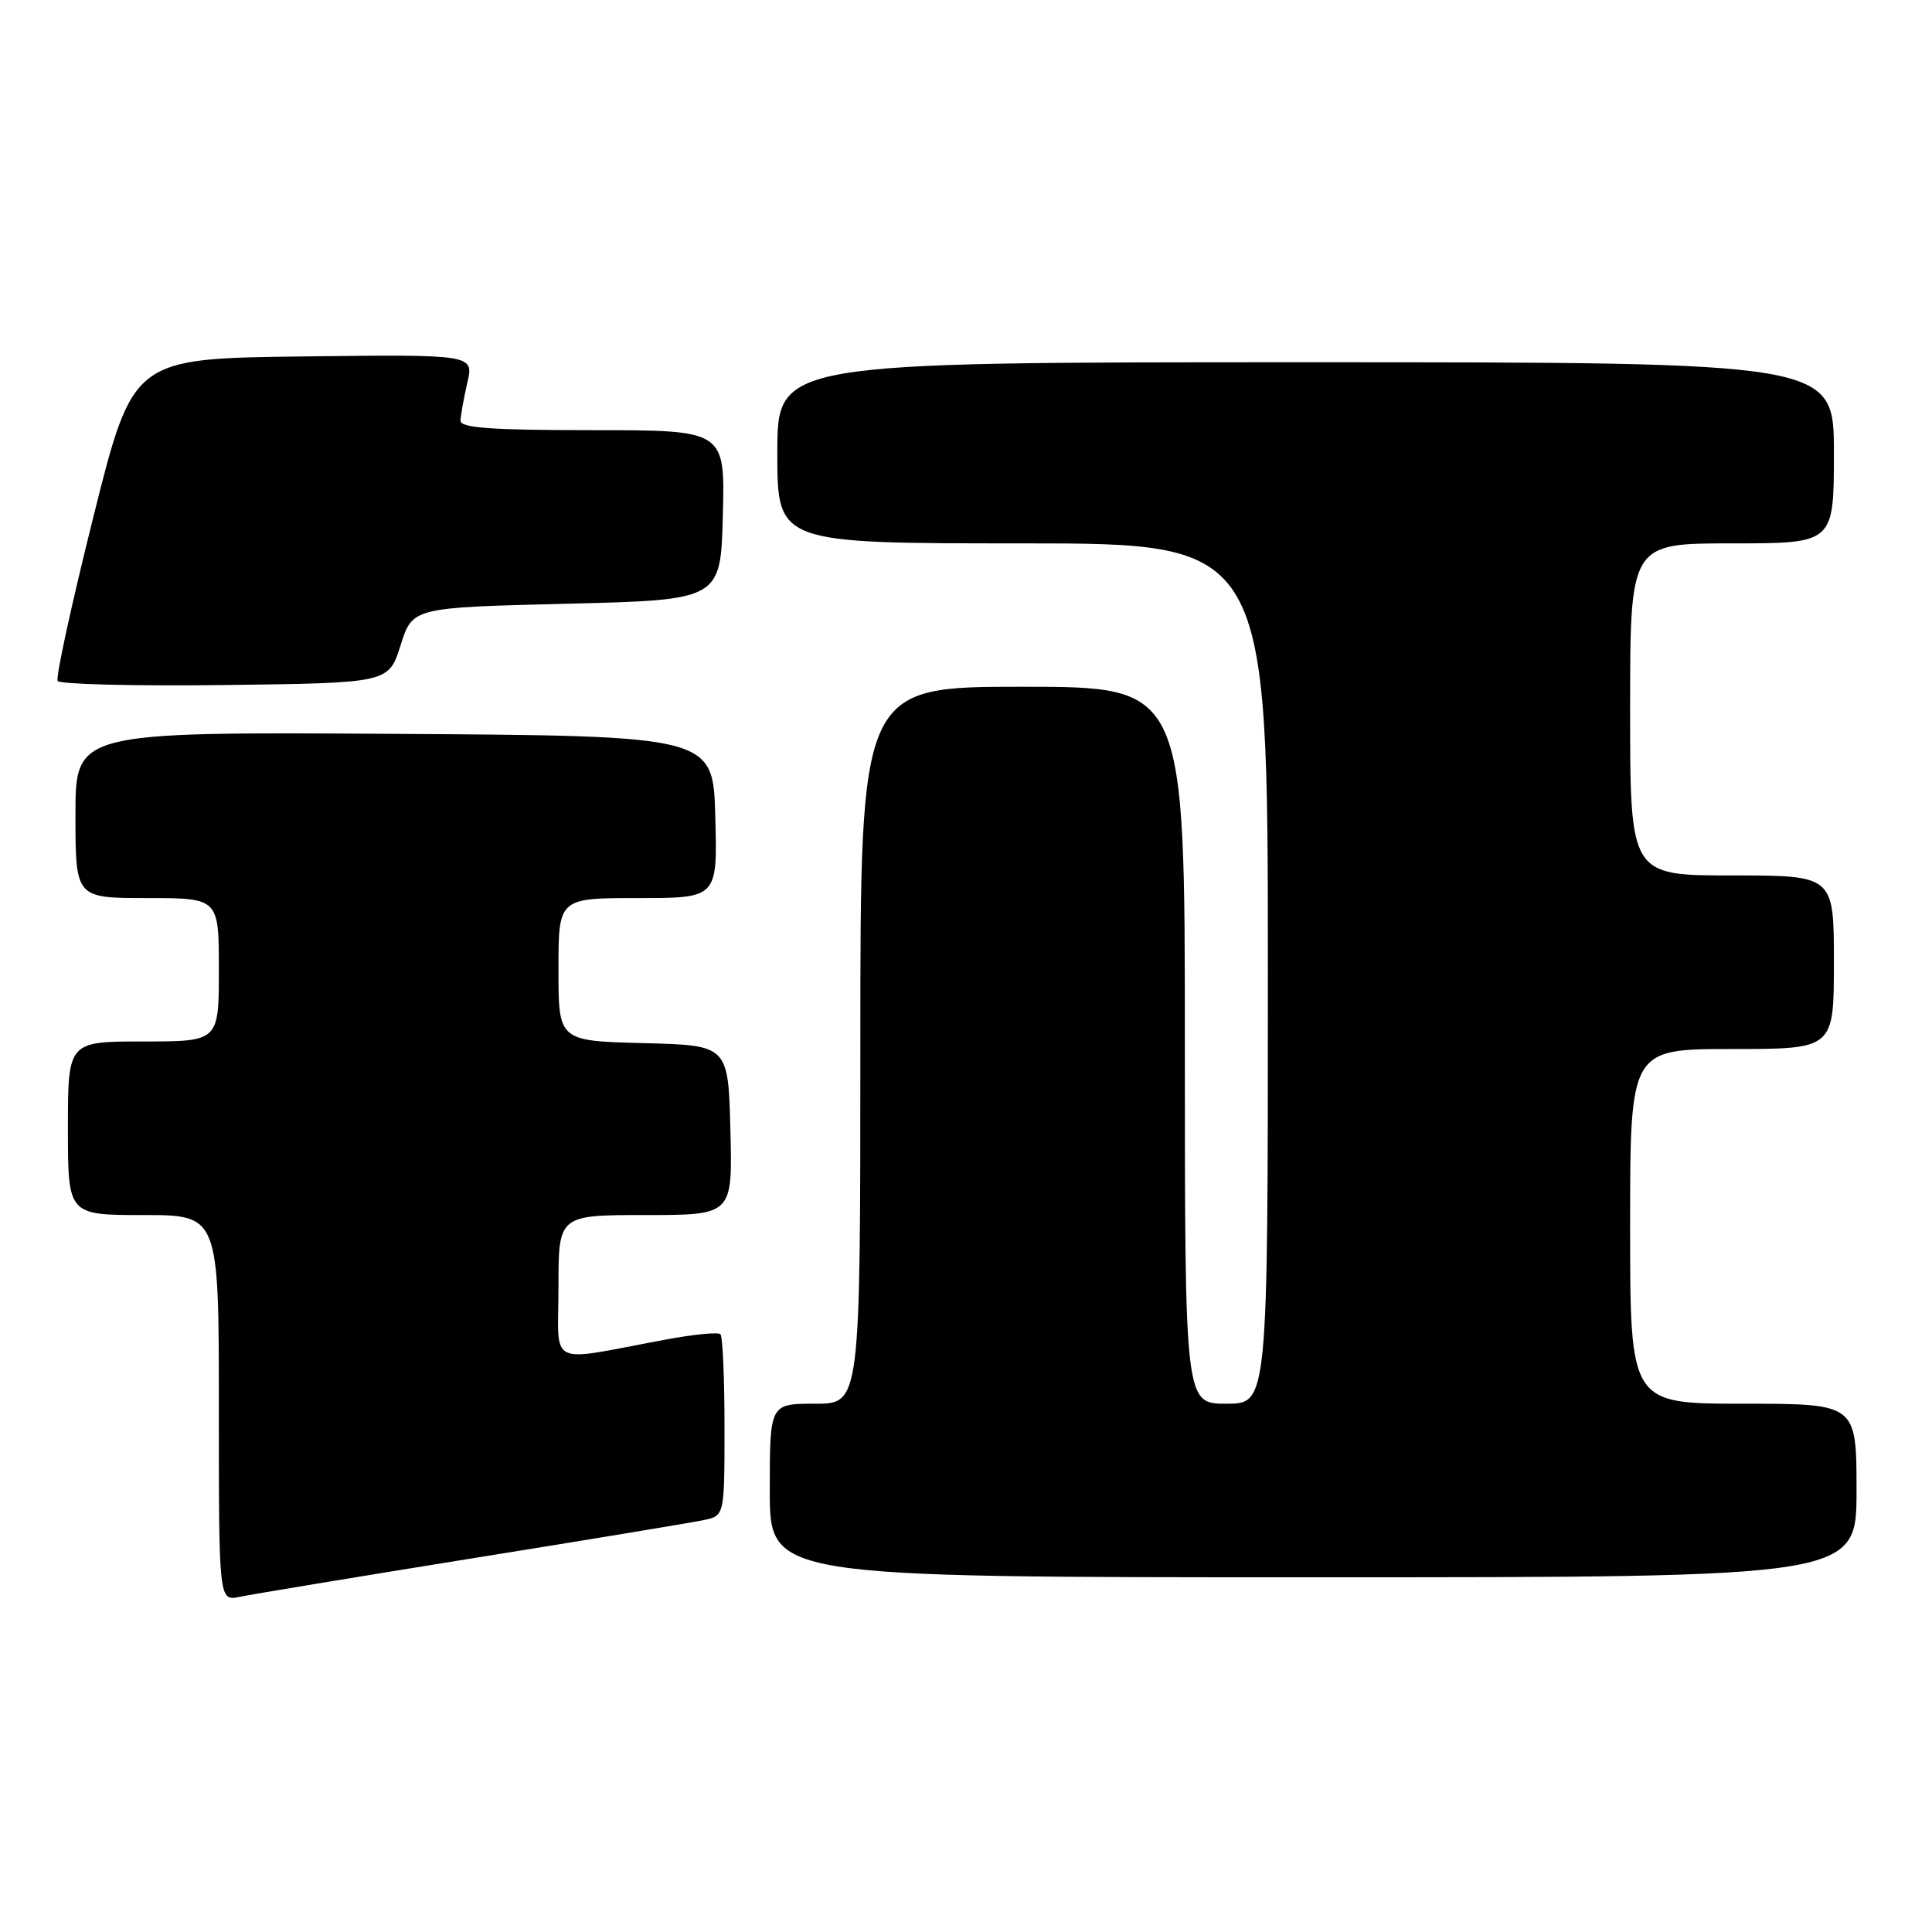 <?xml version="1.0" encoding="UTF-8" standalone="no"?>
<!DOCTYPE svg PUBLIC "-//W3C//DTD SVG 1.1//EN" "http://www.w3.org/Graphics/SVG/1.1/DTD/svg11.dtd" >
<svg xmlns="http://www.w3.org/2000/svg" xmlns:xlink="http://www.w3.org/1999/xlink" version="1.1" viewBox="0 0 256 256">
 <g >
 <path fill="currentColor"
d=" M 62.50 206.50 C 77.90 204.03 91.74 201.74 93.25 201.42 C 96.00 200.84 96.00 200.84 96.00 189.09 C 96.00 182.62 95.76 177.09 95.46 176.79 C 95.16 176.49 91.90 176.81 88.21 177.50 C 72.22 180.47 74.00 181.34 74.00 170.55 C 74.00 161.00 74.00 161.00 85.53 161.00 C 97.07 161.00 97.07 161.00 96.78 149.75 C 96.50 138.50 96.50 138.50 85.25 138.22 C 74.00 137.93 74.00 137.93 74.00 128.47 C 74.00 119.00 74.00 119.00 84.53 119.00 C 95.07 119.00 95.07 119.00 94.78 108.25 C 94.50 97.50 94.50 97.50 52.25 97.24 C 10.00 96.98 10.00 96.98 10.00 107.99 C 10.00 119.00 10.00 119.00 19.50 119.00 C 29.00 119.00 29.00 119.00 29.00 128.50 C 29.00 138.00 29.00 138.00 19.00 138.00 C 9.00 138.00 9.00 138.00 9.00 149.50 C 9.00 161.00 9.00 161.00 19.00 161.00 C 29.00 161.00 29.00 161.00 29.00 186.58 C 29.00 212.16 29.00 212.16 31.75 211.59 C 33.26 211.27 47.10 208.98 62.50 206.50 Z  M 246.00 197.50 C 246.00 186.00 246.00 186.00 231.00 186.00 C 216.00 186.00 216.00 186.00 216.00 162.50 C 216.00 139.00 216.00 139.00 229.50 139.00 C 243.00 139.00 243.00 139.00 243.00 127.50 C 243.00 116.00 243.00 116.00 229.50 116.00 C 216.00 116.00 216.00 116.00 216.00 94.00 C 216.00 72.00 216.00 72.00 229.50 72.00 C 243.00 72.00 243.00 72.00 243.00 60.00 C 243.00 48.00 243.00 48.00 173.00 48.00 C 103.00 48.00 103.00 48.00 103.00 60.00 C 103.00 72.00 103.00 72.00 135.50 72.00 C 168.00 72.00 168.00 72.00 168.00 129.00 C 168.00 186.00 168.00 186.00 162.50 186.00 C 157.00 186.00 157.00 186.00 157.00 138.50 C 157.00 91.00 157.00 91.00 135.50 91.00 C 114.00 91.00 114.00 91.00 114.00 138.50 C 114.00 186.00 114.00 186.00 108.00 186.00 C 102.00 186.00 102.00 186.00 102.00 197.50 C 102.00 209.00 102.00 209.00 174.00 209.00 C 246.00 209.00 246.00 209.00 246.00 197.50 Z  M 53.08 85.50 C 54.66 80.50 54.66 80.50 75.08 80.00 C 95.50 79.50 95.50 79.50 95.78 68.25 C 96.07 57.00 96.07 57.00 78.53 57.00 C 65.16 57.00 61.01 56.70 61.02 55.75 C 61.04 55.06 61.44 52.80 61.92 50.73 C 62.80 46.96 62.80 46.96 40.21 47.23 C 17.62 47.50 17.62 47.50 12.38 68.46 C 9.50 79.98 7.36 89.78 7.64 90.23 C 7.92 90.67 17.90 90.92 29.82 90.77 C 51.50 90.50 51.50 90.50 53.08 85.50 Z "/>
</g>
</svg>